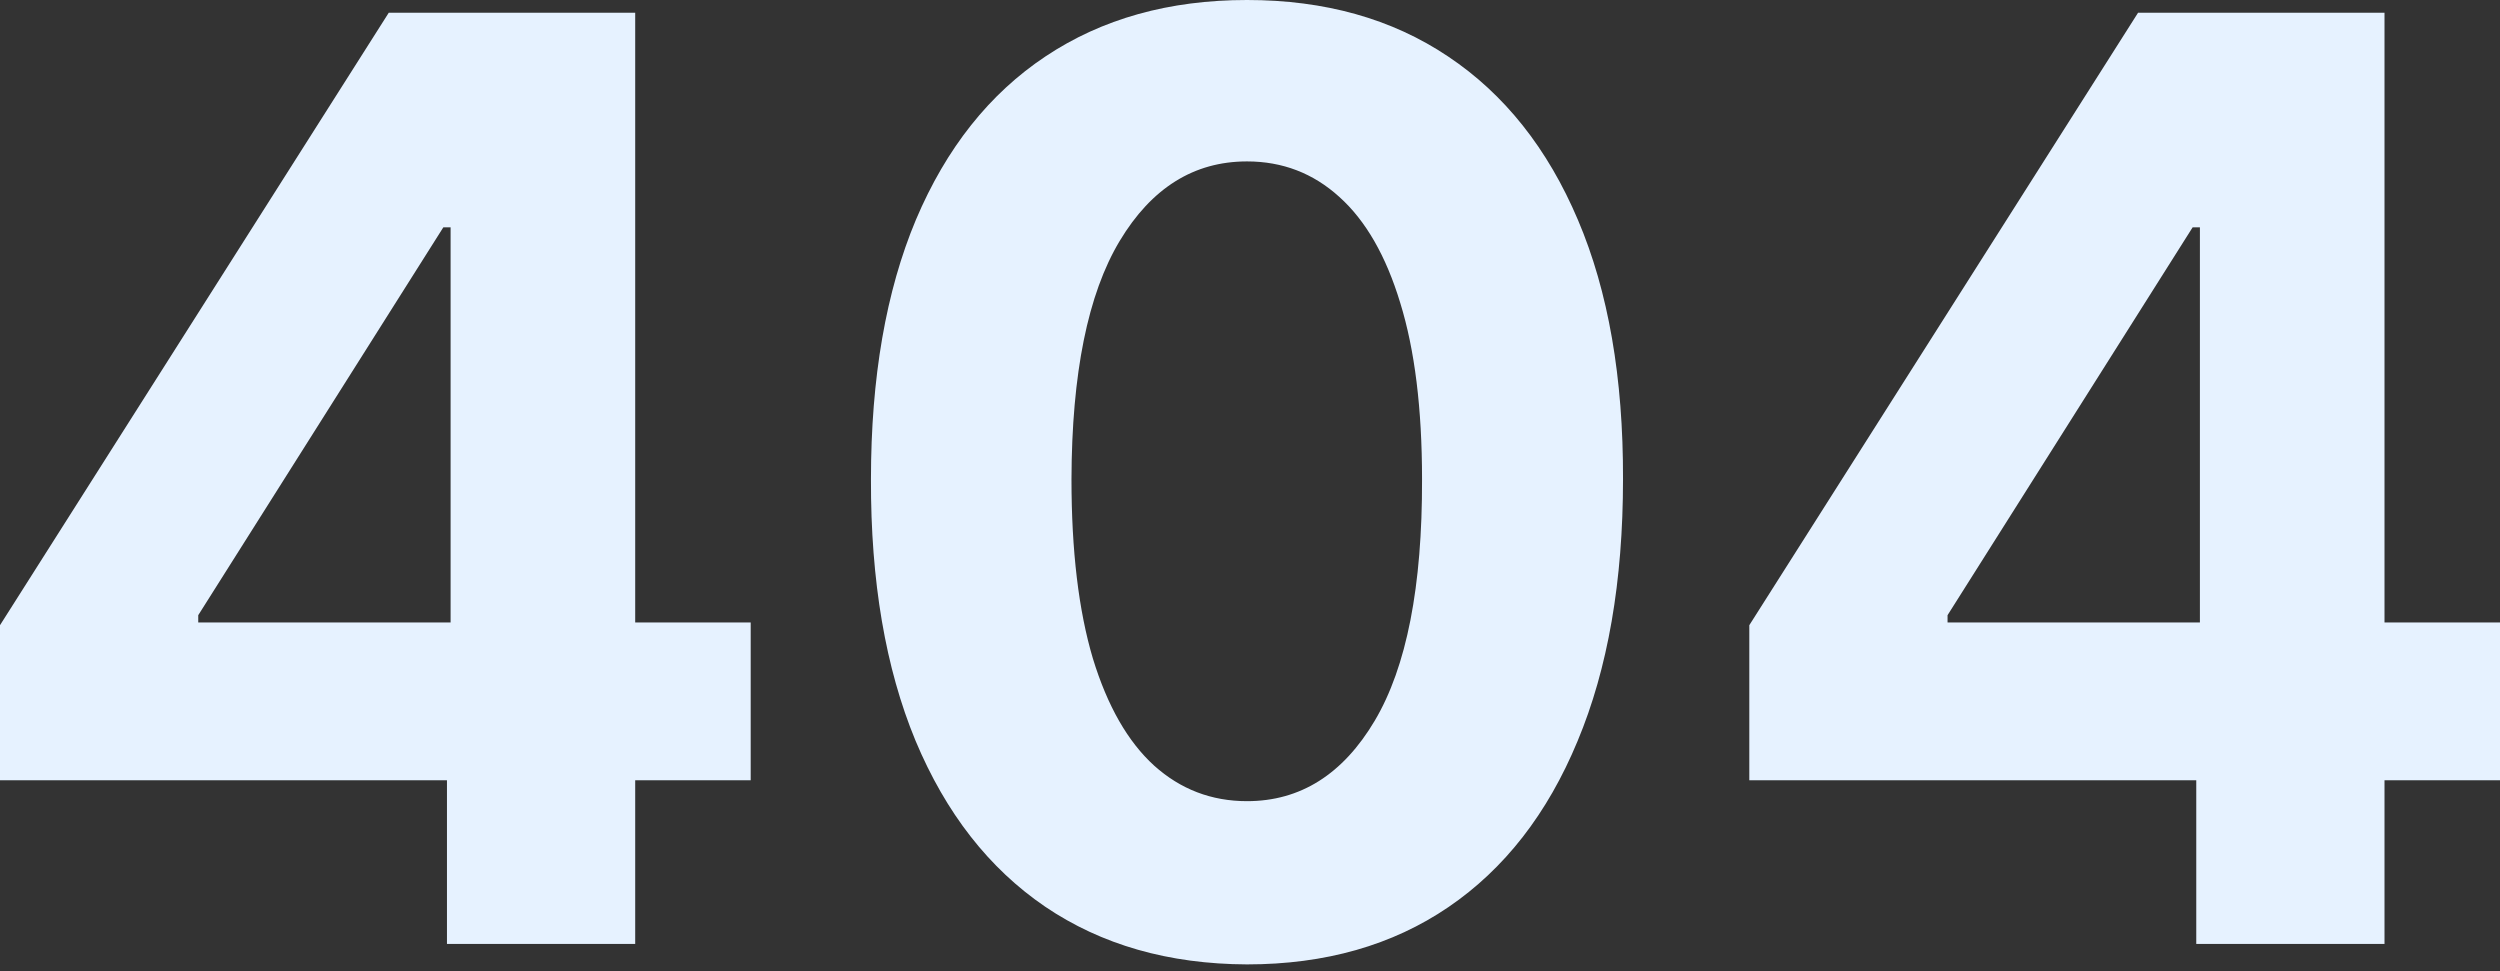 <svg width="350" height="136" viewBox="0 0 350 136" fill="none" xmlns="http://www.w3.org/2000/svg">
<rect x="0" y="0" width="350" height="136" fill="#333333" stroke="none"/>
<path d="M0 109.235V87.528L54.426 1.782H73.141V31.828H62.065L27.754 86.127V87.146H105.097V109.235H0ZM62.575 132.151V102.614L63.084 93.002V1.782H88.928V132.151H62.575Z" fill="#E6F2FF"/>
<path d="M174.578 135.016C163.629 134.973 154.208 132.278 146.315 126.931C138.464 121.584 132.416 113.839 128.173 103.697C123.971 93.554 121.892 81.353 121.934 67.094C121.934 52.877 124.035 40.761 128.236 30.746C132.48 20.731 138.527 13.113 146.378 7.893C154.272 2.631 163.672 0 174.578 0C185.485 0 194.863 2.631 202.714 7.893C210.608 13.156 216.676 20.794 220.92 30.81C225.164 40.783 227.265 52.877 227.222 67.094C227.222 81.396 225.1 93.618 220.857 103.76C216.655 113.903 210.629 121.648 202.778 126.995C194.927 132.342 185.527 135.016 174.578 135.016ZM174.578 112.163C182.047 112.163 188.01 108.407 192.466 100.896C196.922 93.384 199.128 82.117 199.086 67.094C199.086 57.206 198.068 48.973 196.031 42.395C194.036 35.818 191.193 30.873 187.501 27.563C183.851 24.253 179.543 22.598 174.578 22.598C167.152 22.598 161.21 26.311 156.754 33.738C152.298 41.165 150.049 52.283 150.007 67.094C150.007 77.109 151.004 85.47 152.999 92.175C155.036 98.838 157.9 103.845 161.592 107.198C165.284 110.508 169.613 112.163 174.578 112.163Z" fill="#E6F2FF"/>
<path d="M244.903 109.235V87.528L299.329 1.782H318.044V31.828H306.968L272.657 86.127V87.146H350V109.235H244.903ZM307.477 132.151V102.614L307.987 93.002V1.782H333.831V132.151H307.477Z" fill="#E6F2FF"/>
</svg>
